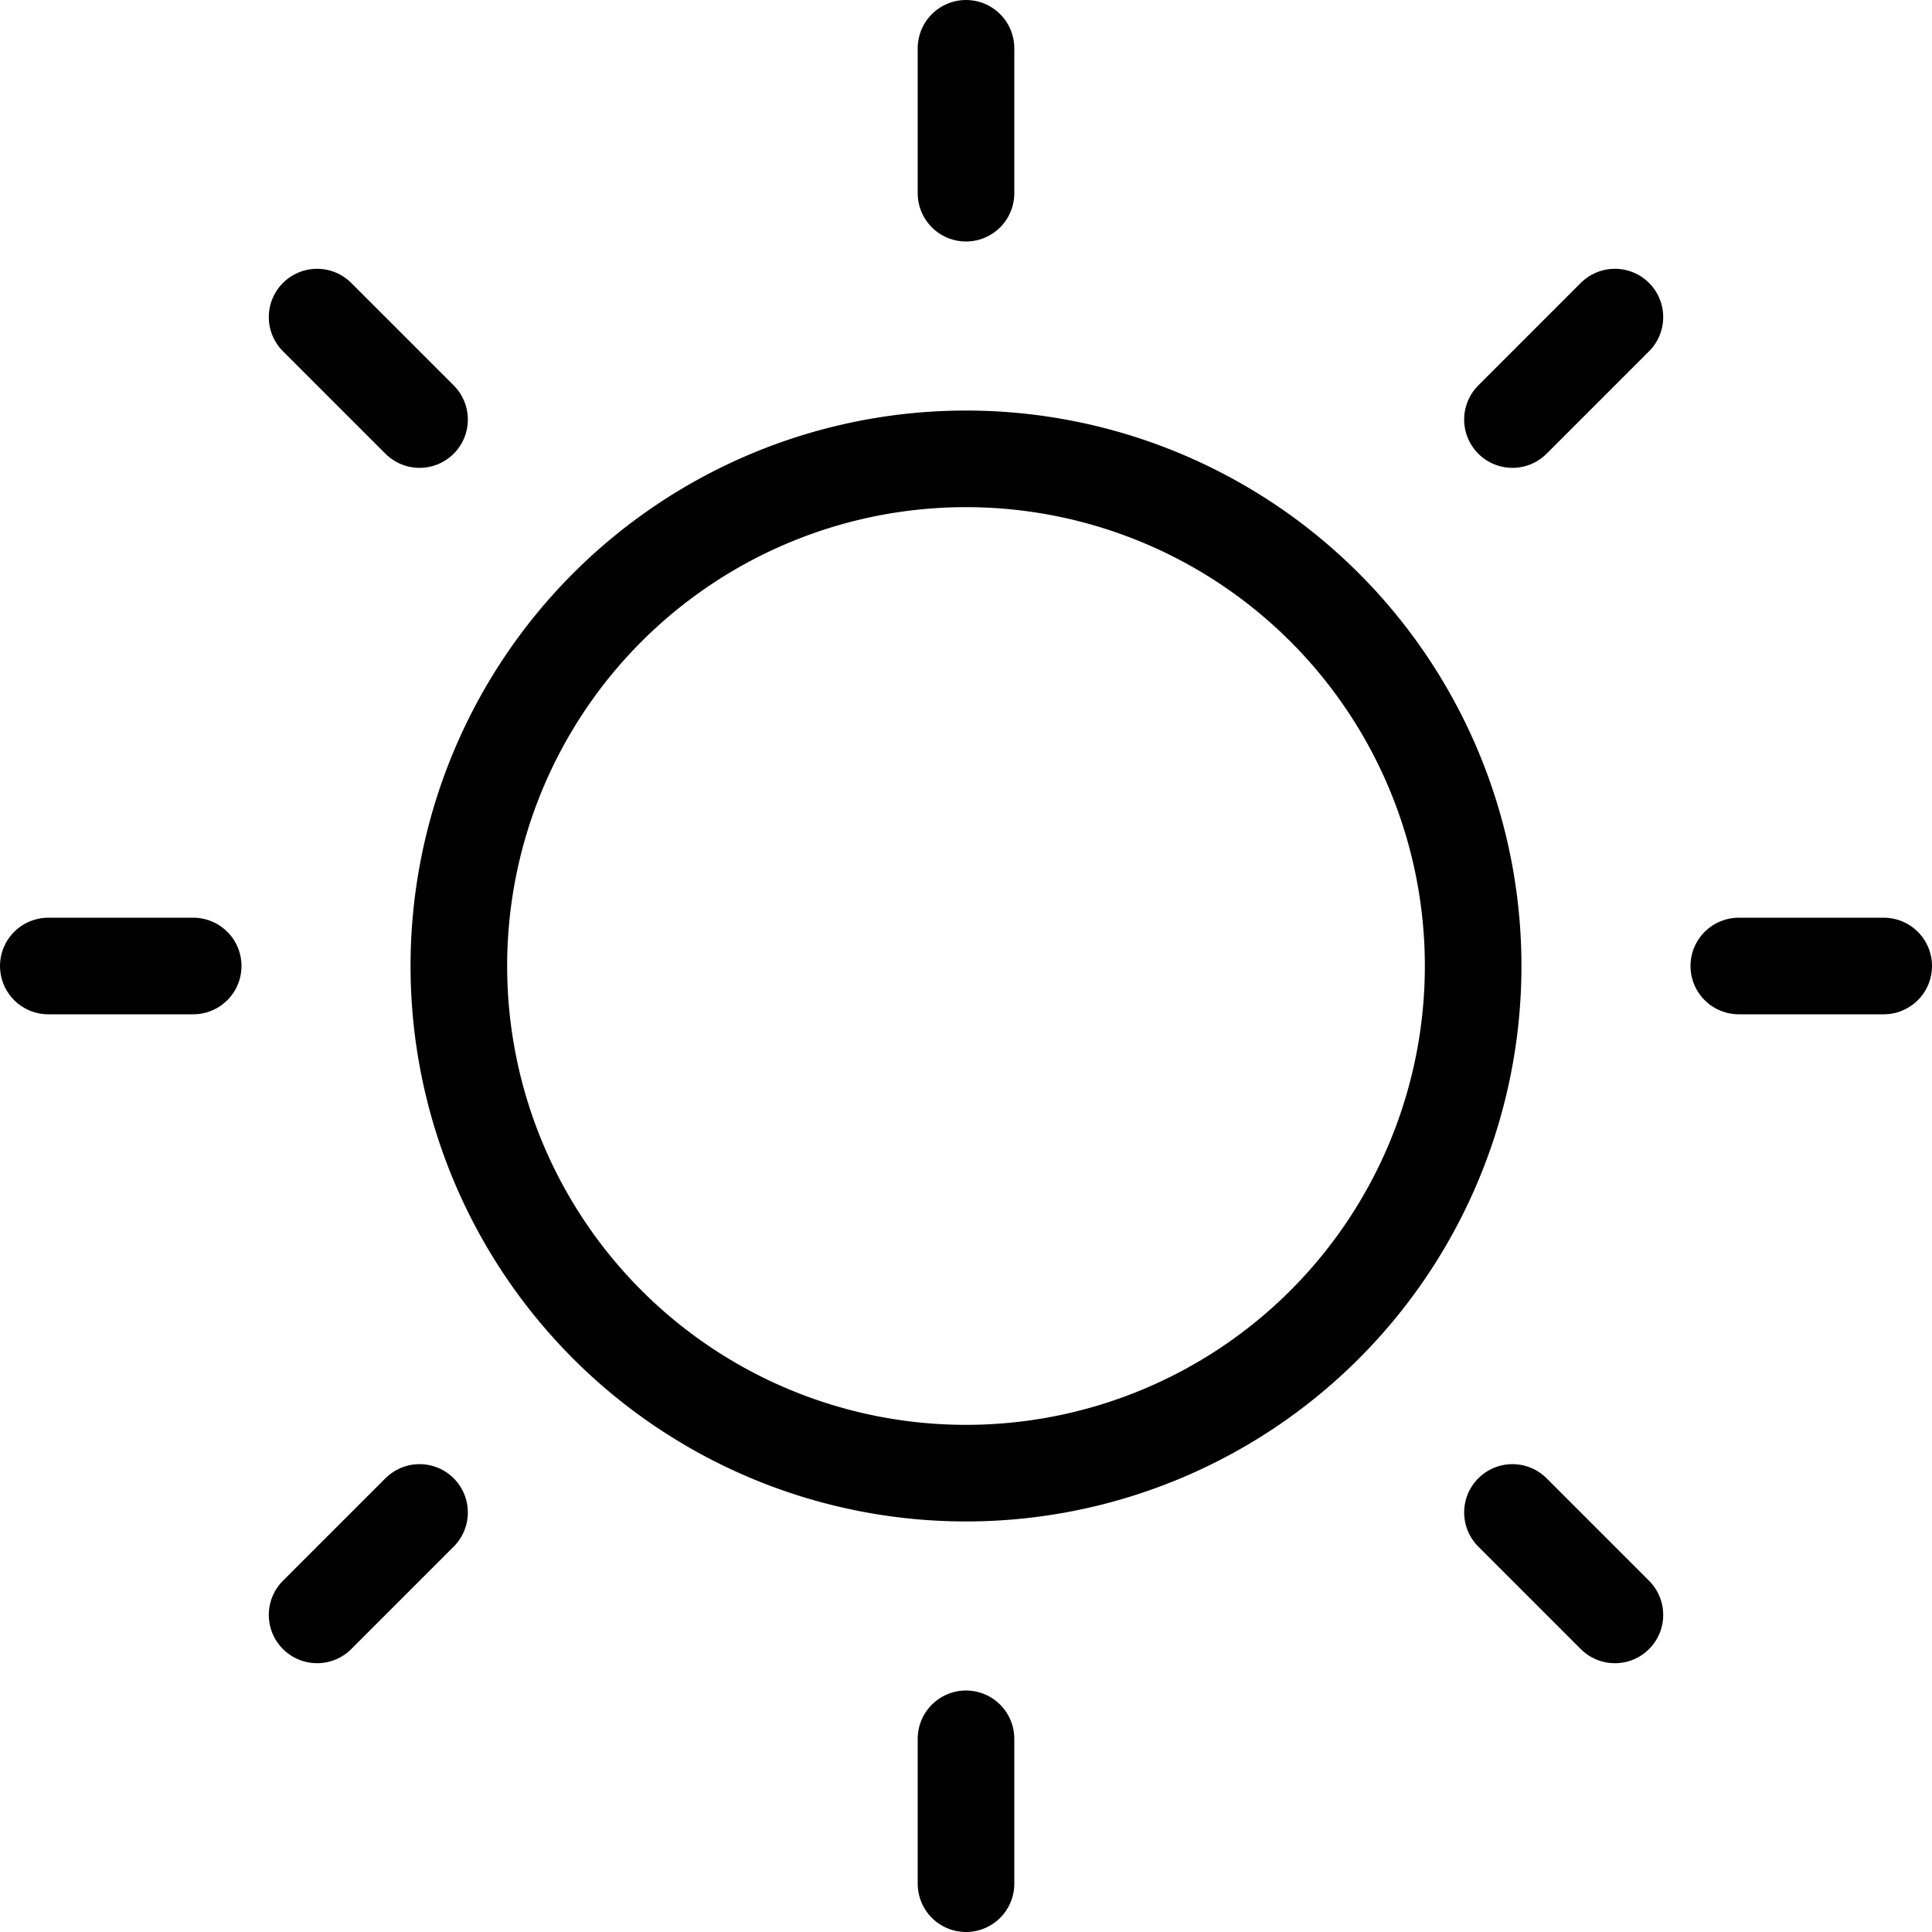 <svg xmlns="http://www.w3.org/2000/svg" viewBox="-10 -10 20 20">
  <g fill="none" stroke="currentColor" stroke-linecap="round" stroke-linejoin="round">
    <path d="M 0 -5.25 A 5.25 5.25 0 0 0 0 5.25 5.25 5.25 0 0 0 0 -5.25" />
    <path d="M 0 8 V 9.5 M 0 -8 V -9.5 M -8 0 H -9.5 M 8 0 H 9.5" /> 
    <path transform="rotate(45)" d="M 0 8 V 9.5 M 0 -8 V -9.5 M -8 0 H -9.5 M 8 0 H 9.5" /> 
  </g>
</svg>